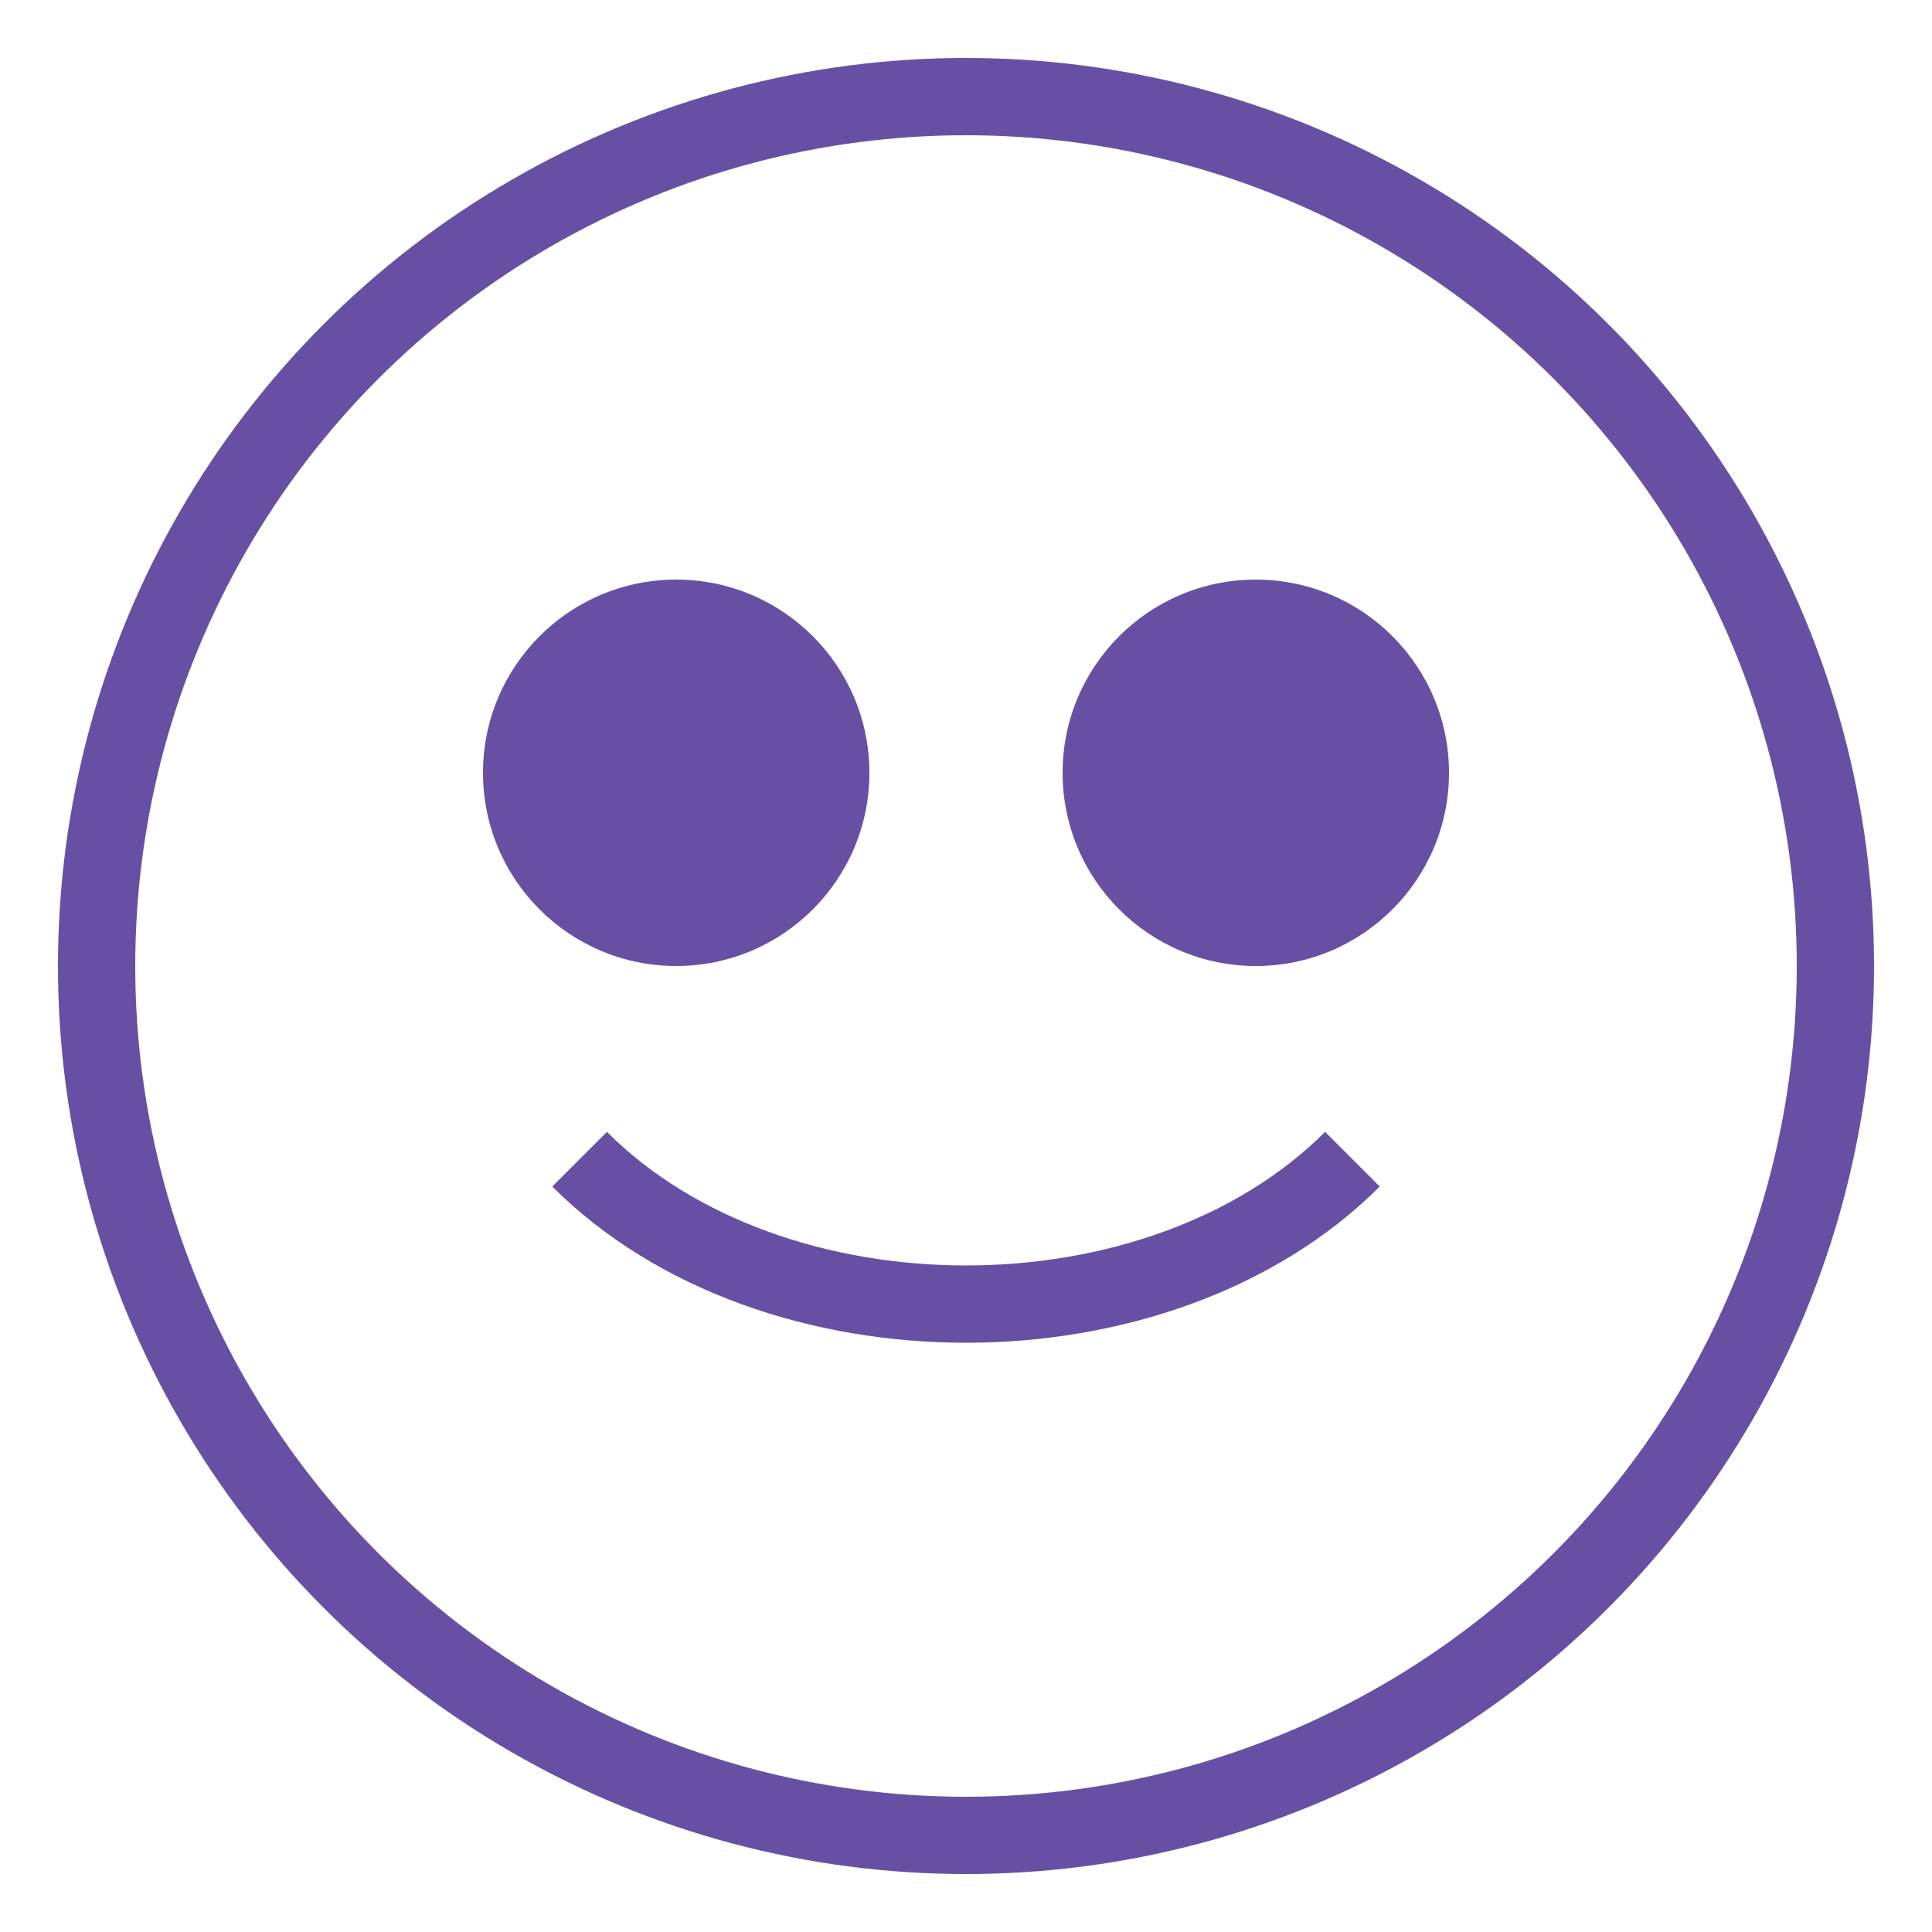 <?xml version="1.0" encoding="UTF-8"?>
<svg width="200" height="200" version="1.1" viewBox="0 0 200 200" xmlns="http://www.w3.org/2000/svg">
 <circle cx="100" cy="100" r="90" fill="none" stroke="#6750a4" stroke-width="8"/>
 <circle cx="70" cy="80" r="20" fill="#6750a4"/>
 <circle cx="130" cy="80" r="20" fill="#6750a4"/>
 <path d="m60 120c20 20 60 20 80 0" fill="none" stroke="#6750a4" stroke-width="8"/>
</svg> 